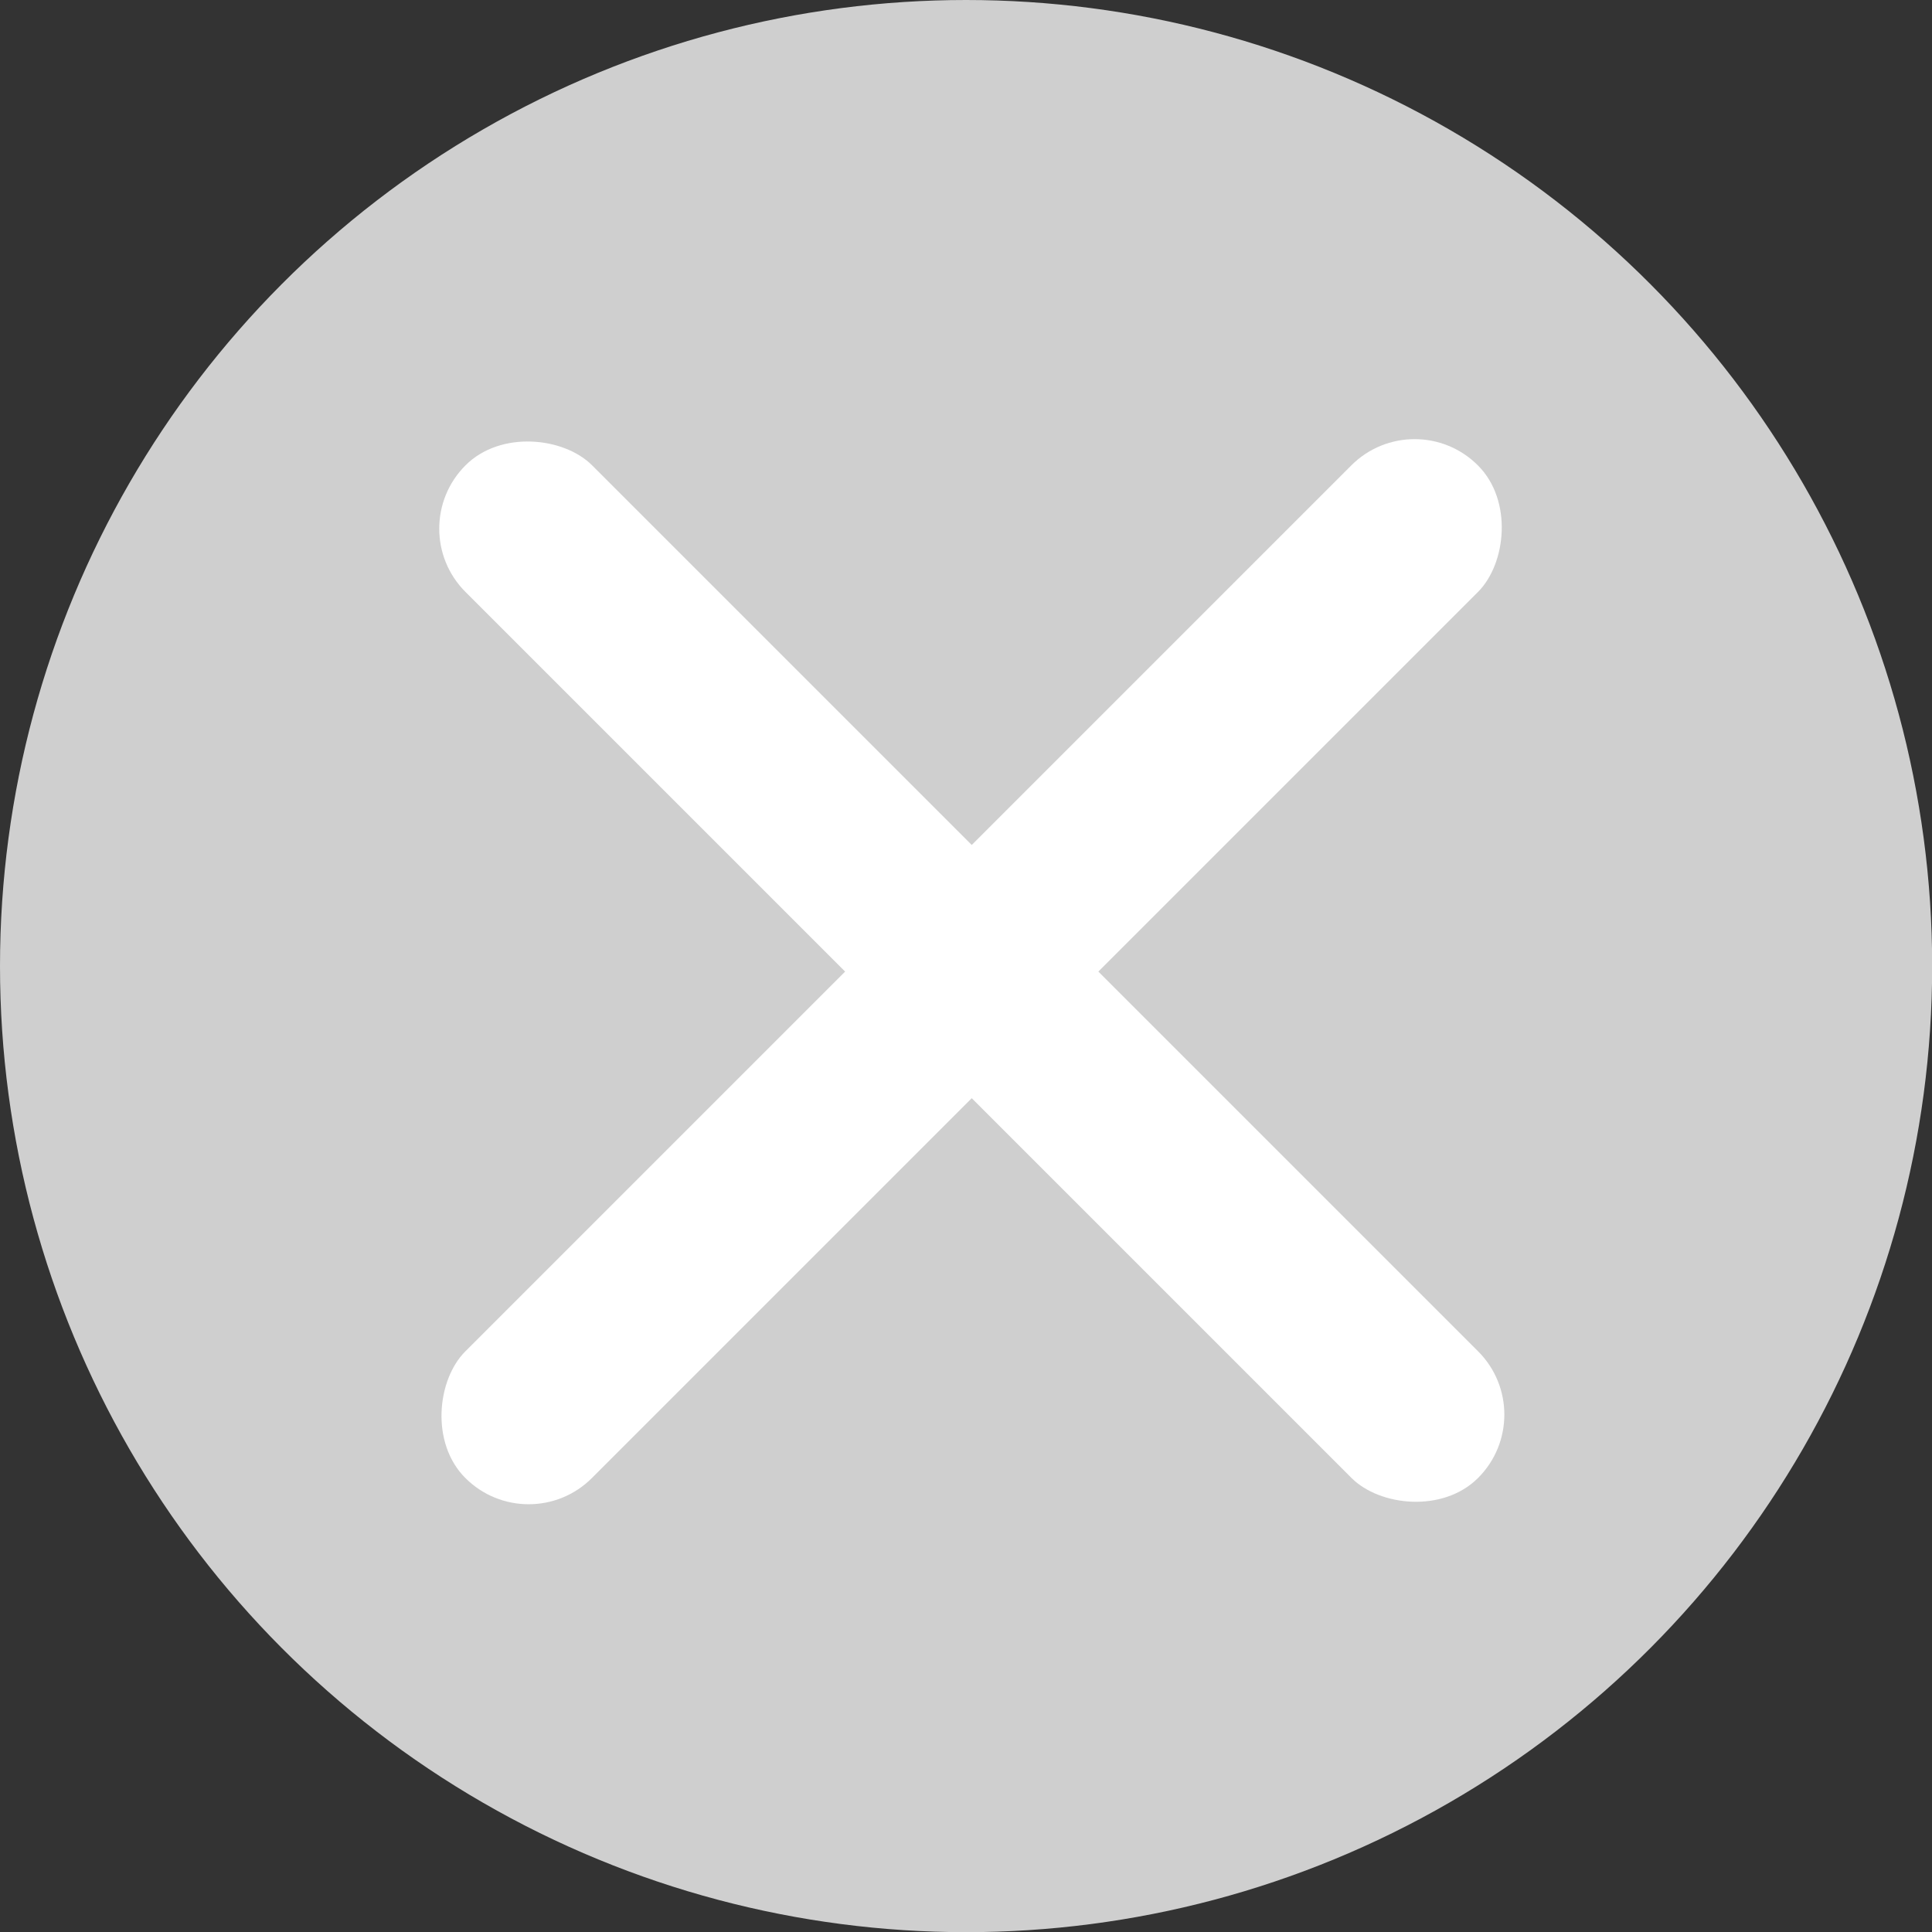 <svg xmlns="http://www.w3.org/2000/svg" id="prefix__Group_3086" width="11.685" height="11.685" data-name="Group 3086" viewBox="0 0 11.685 11.685">
    <rect x="0" y="0" width="11.685" height="11.685" fill="#333333" stroke="none"/>
    <defs>
        <style>
            .prefix__cls-2{fill:#fff}
        </style>
    </defs>
    <g id="prefix__Group_45" data-name="Group 45">
        <circle id="prefix__Ellipse_14" cx="5.843" cy="5.843" r="5.843" fill="#cfcfcf" data-name="Ellipse 14"/>
    </g>
    <g id="prefix__Close" transform="translate(2.432 2.432)">
        <rect id="prefix__Rectangle_123" width="1.083" height="8.661" class="prefix__cls-2" data-name="Rectangle 123" rx=".541" transform="rotate(45 3.062 7.392)"/>
        <rect id="prefix__Rectangle_124" width="1.083" height="8.661" class="prefix__cls-2" data-name="Rectangle 124" rx=".541" transform="rotate(135 2.177 4.489)"/>
    </g>
</svg>
